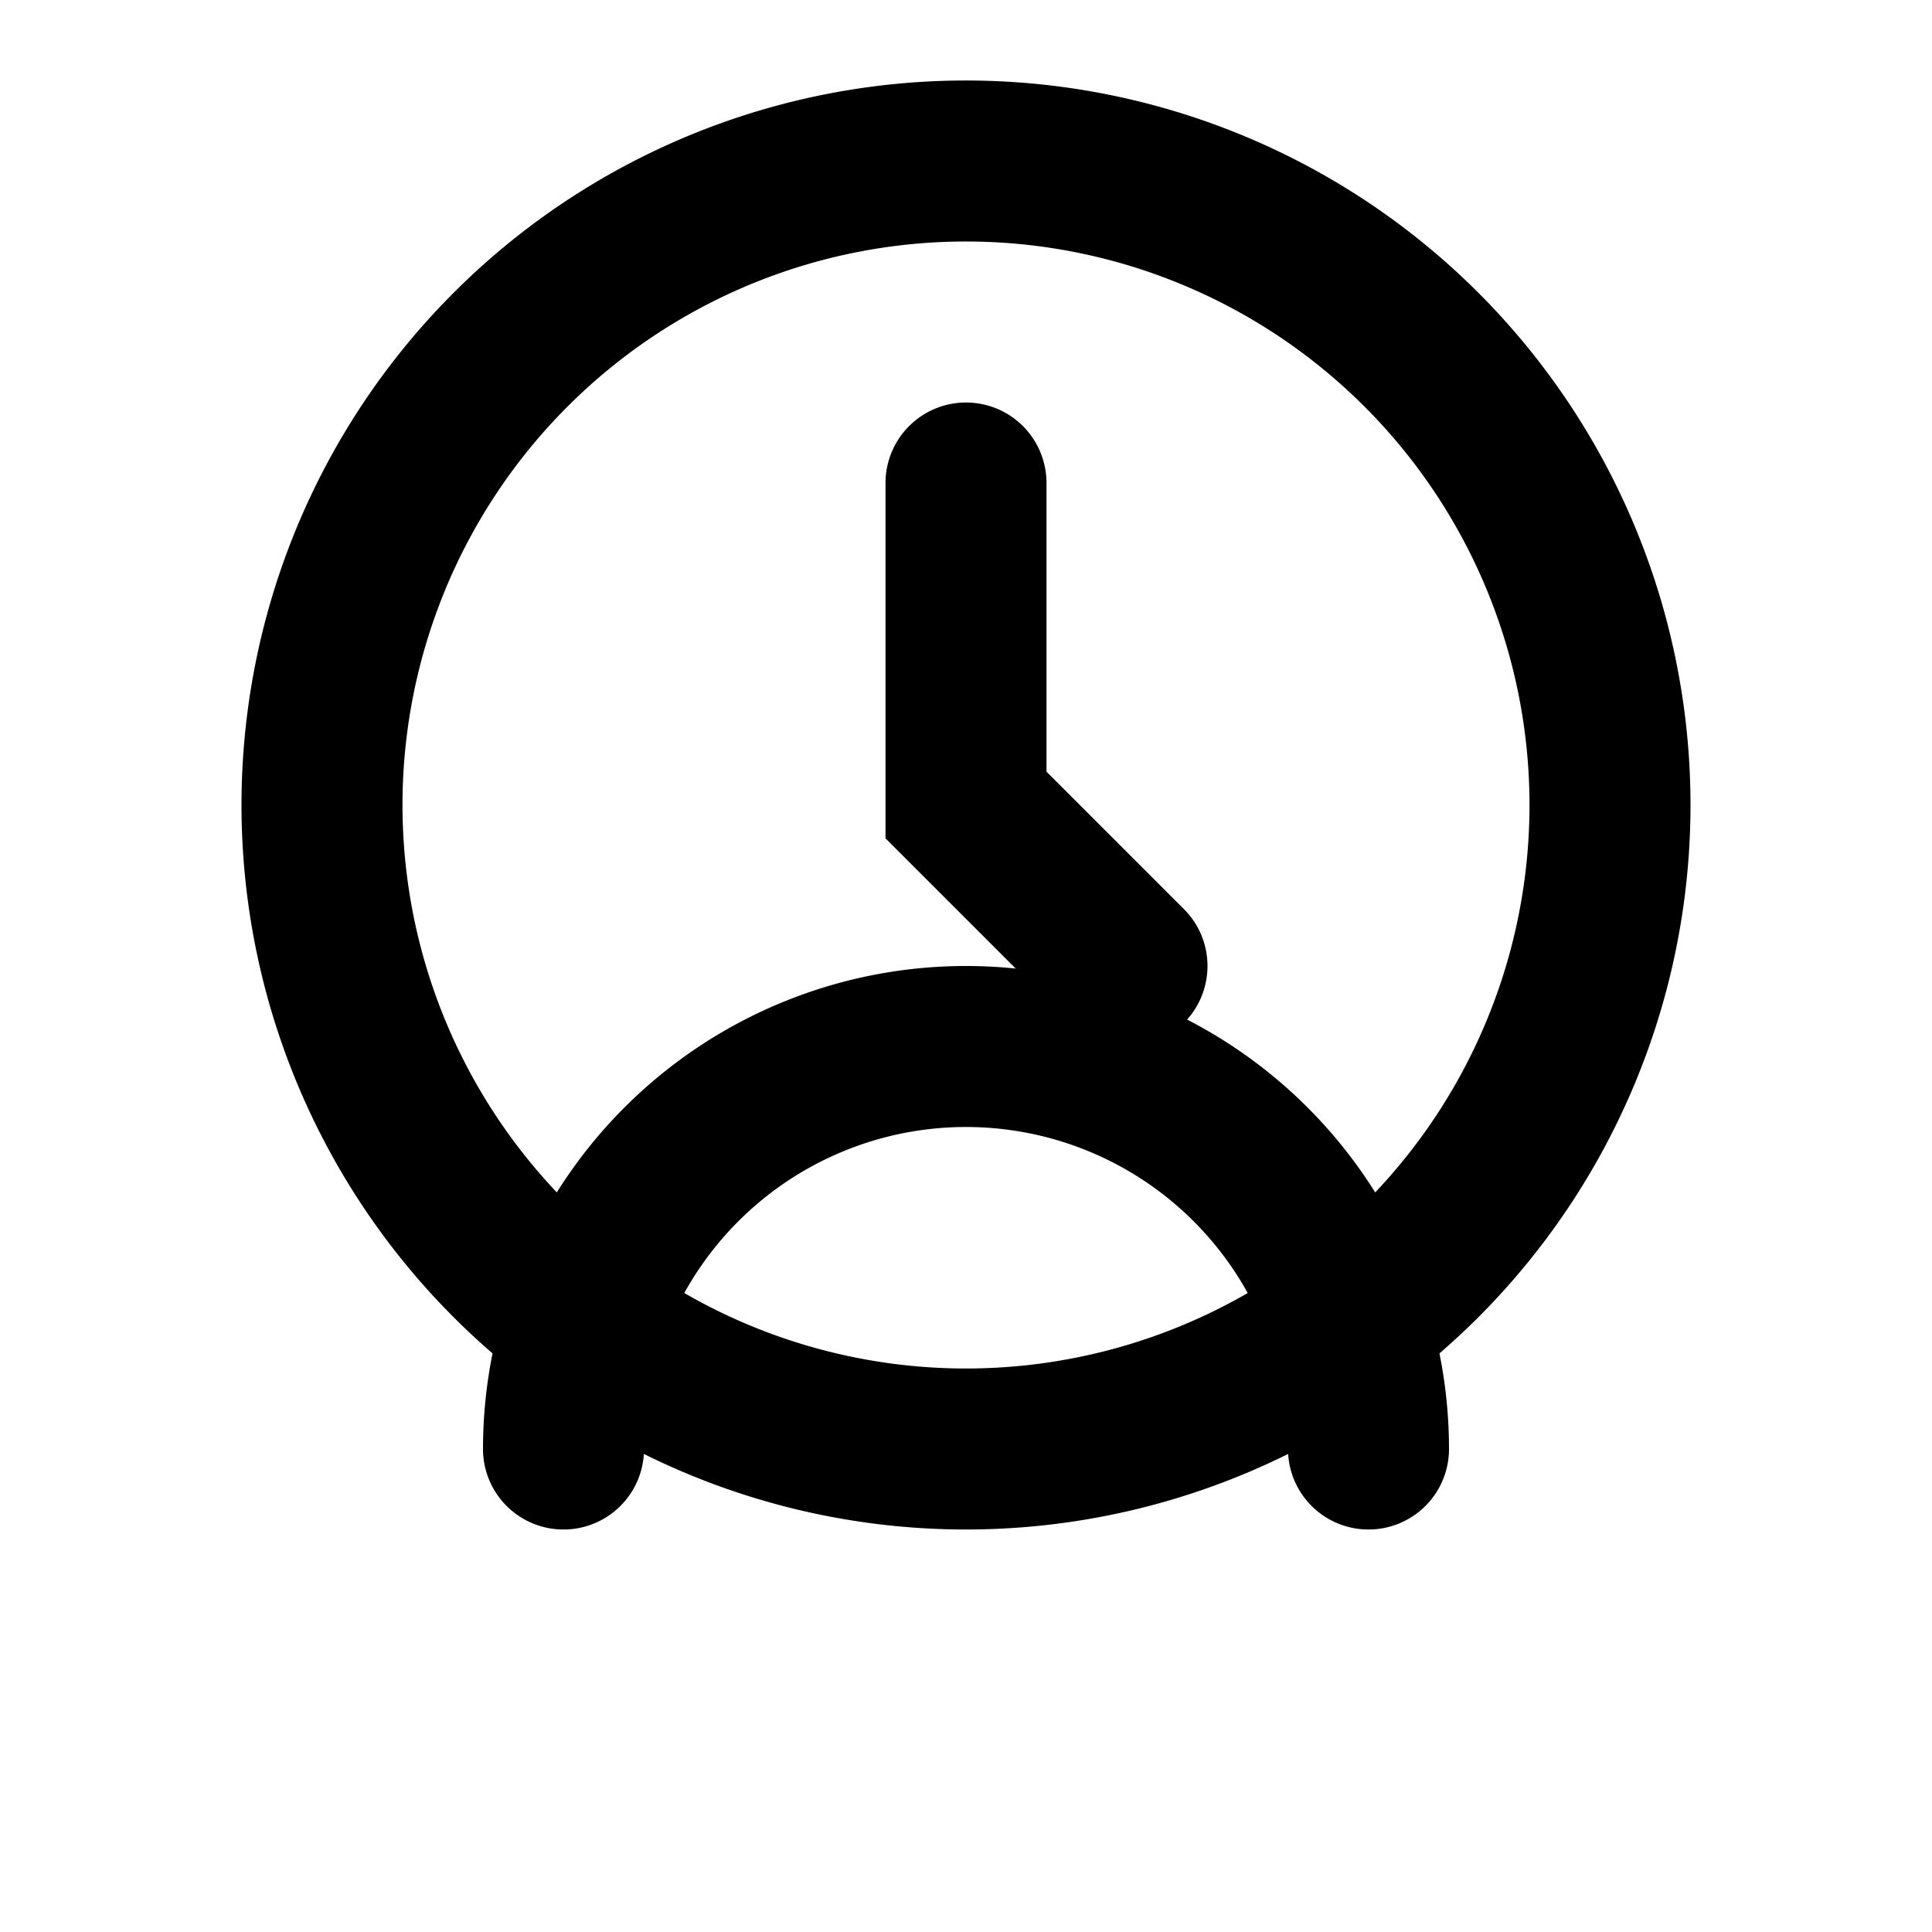<svg width="24" height="24" viewBox="0 0 24 24" fill="none" xmlns="http://www.w3.org/2000/svg">
  <path d="M17 18a5 5 0 0 0-10 0" stroke="currentColor" stroke-width="2" stroke-linecap="round"/>
  <path d="M12 2a8 8 0 0 0-8 8 8 8 0 0 0 8 8 8 8 0 0 0 8-8 8 8 0 0 0-8-8z" stroke="currentColor" stroke-width="2" fill="none"/>
  <path d="M12 6v4l2 2" stroke="currentColor" stroke-width="2" stroke-linecap="round"/>
</svg> 